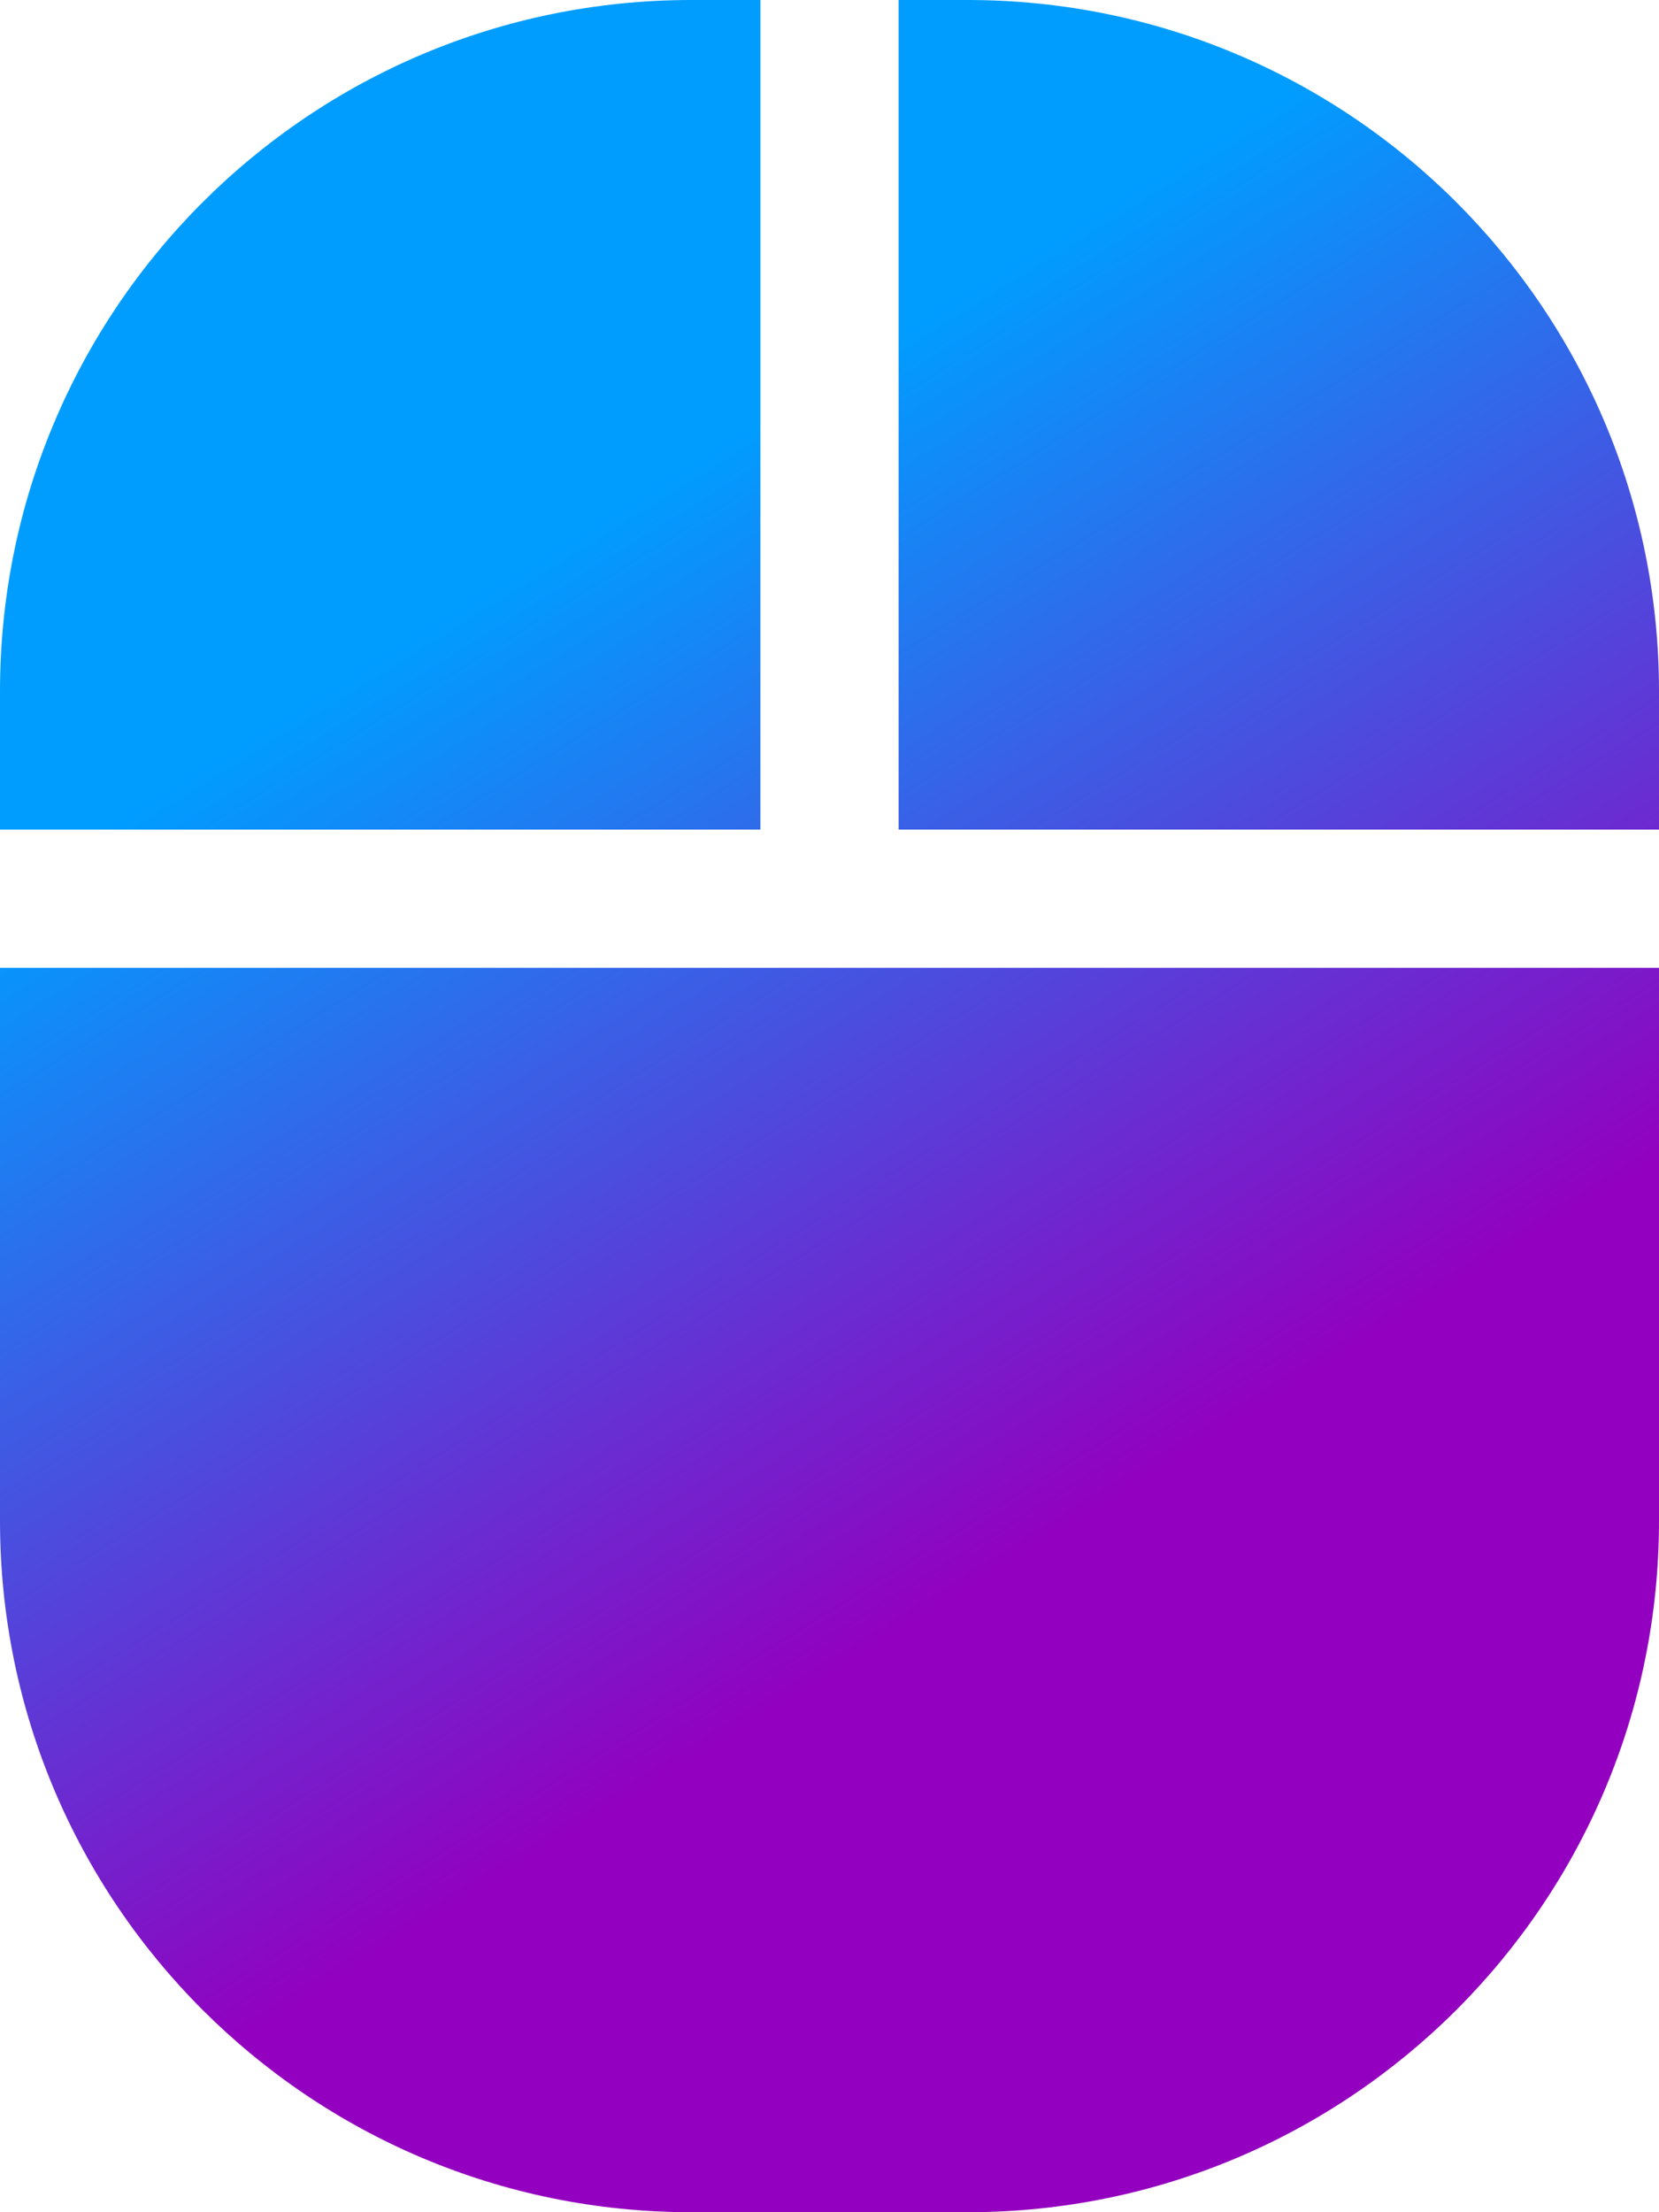 <svg width="120" height="160" viewBox="0 0 120 160" fill="none" xmlns="http://www.w3.org/2000/svg">
<path d="M0 110C0 137.619 22.384 160 50 160H70C97.619 160 120 137.616 120 110V70H0V110ZM55 0H50C22.384 0 0 22.381 0 50V60H55V0ZM70 0H65V60H120V50C120 22.381 97.625 0 70 0Z" fill="url(#paint0_linear_85_261)"/>
<defs>
<linearGradient id="paint0_linear_85_261" x1="33.6" y1="43.5" x2="75.9" y2="111.6" gradientUnits="userSpaceOnUse">
<stop stop-color="#009DFF"/>
<stop offset="1" stop-color="#9300BF"/>
</linearGradient>
</defs>
</svg>
